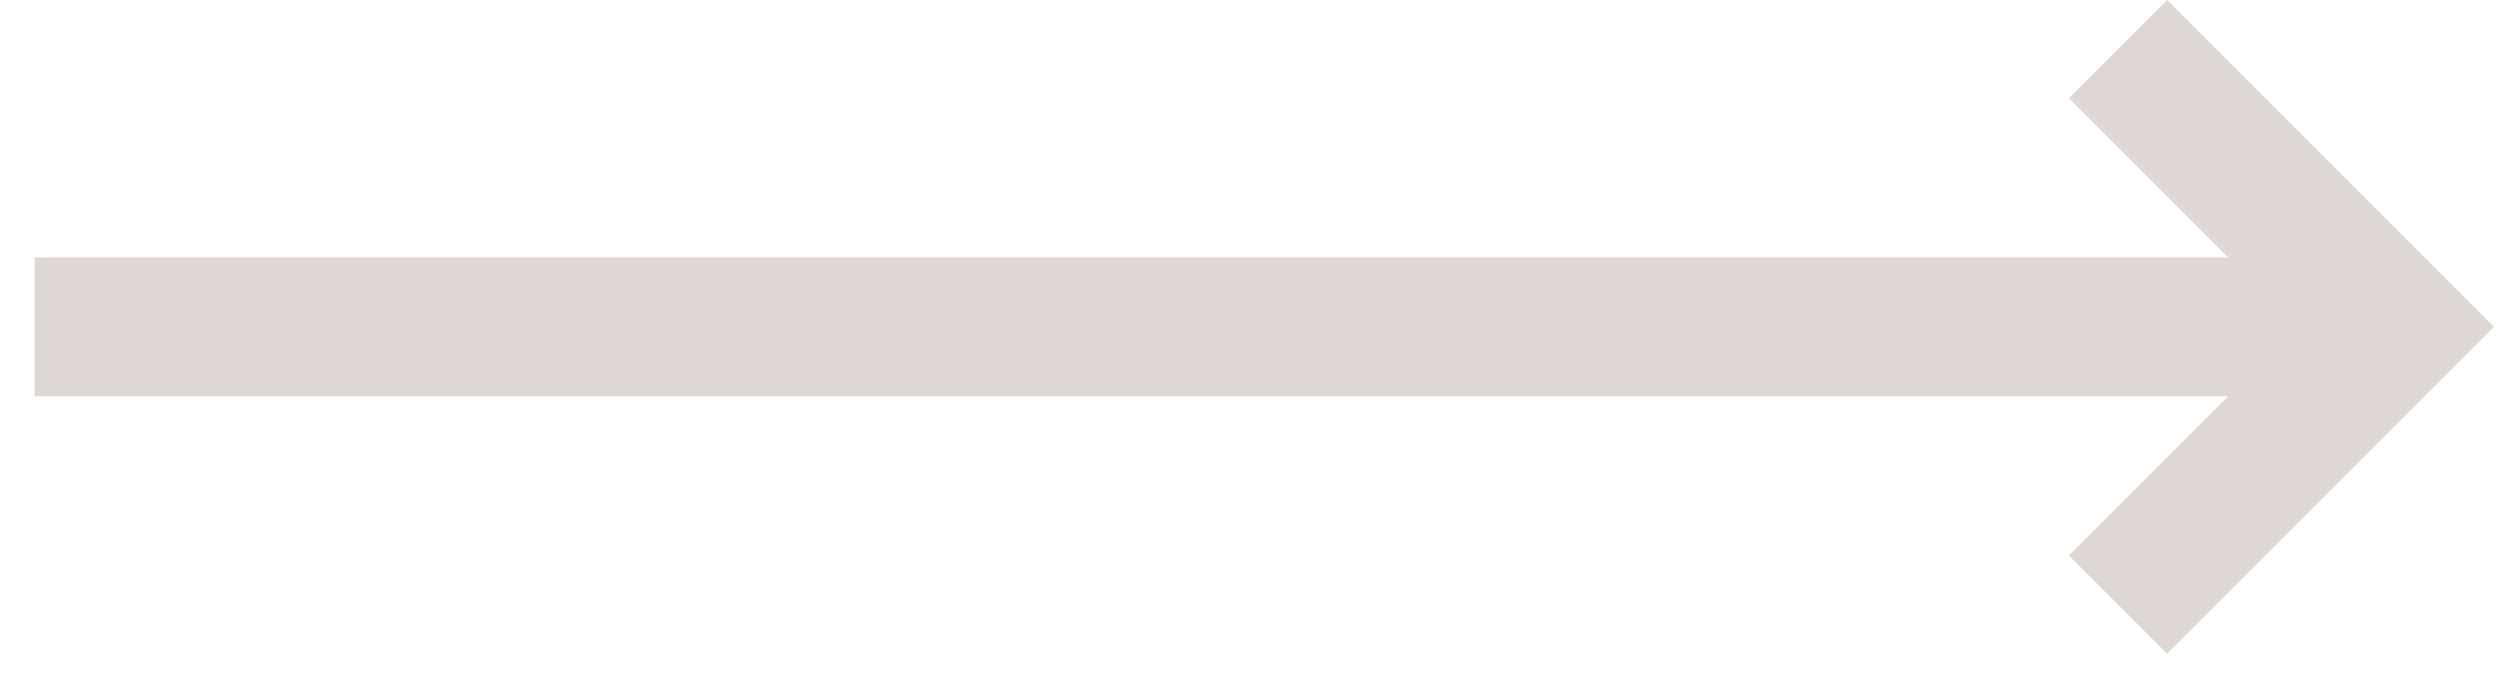 <svg width="36" height="10" viewBox="0 0 36 10" fill="none" xmlns="http://www.w3.org/2000/svg">
<path fill-rule="evenodd" clip-rule="evenodd" d="M31.207 0L35.914 4.707L31.207 9.414L29.793 8L32.086 5.707H0.5V3.707H32.086L29.793 1.414L31.207 0Z" fill="#DFD7D3"/>
</svg>
